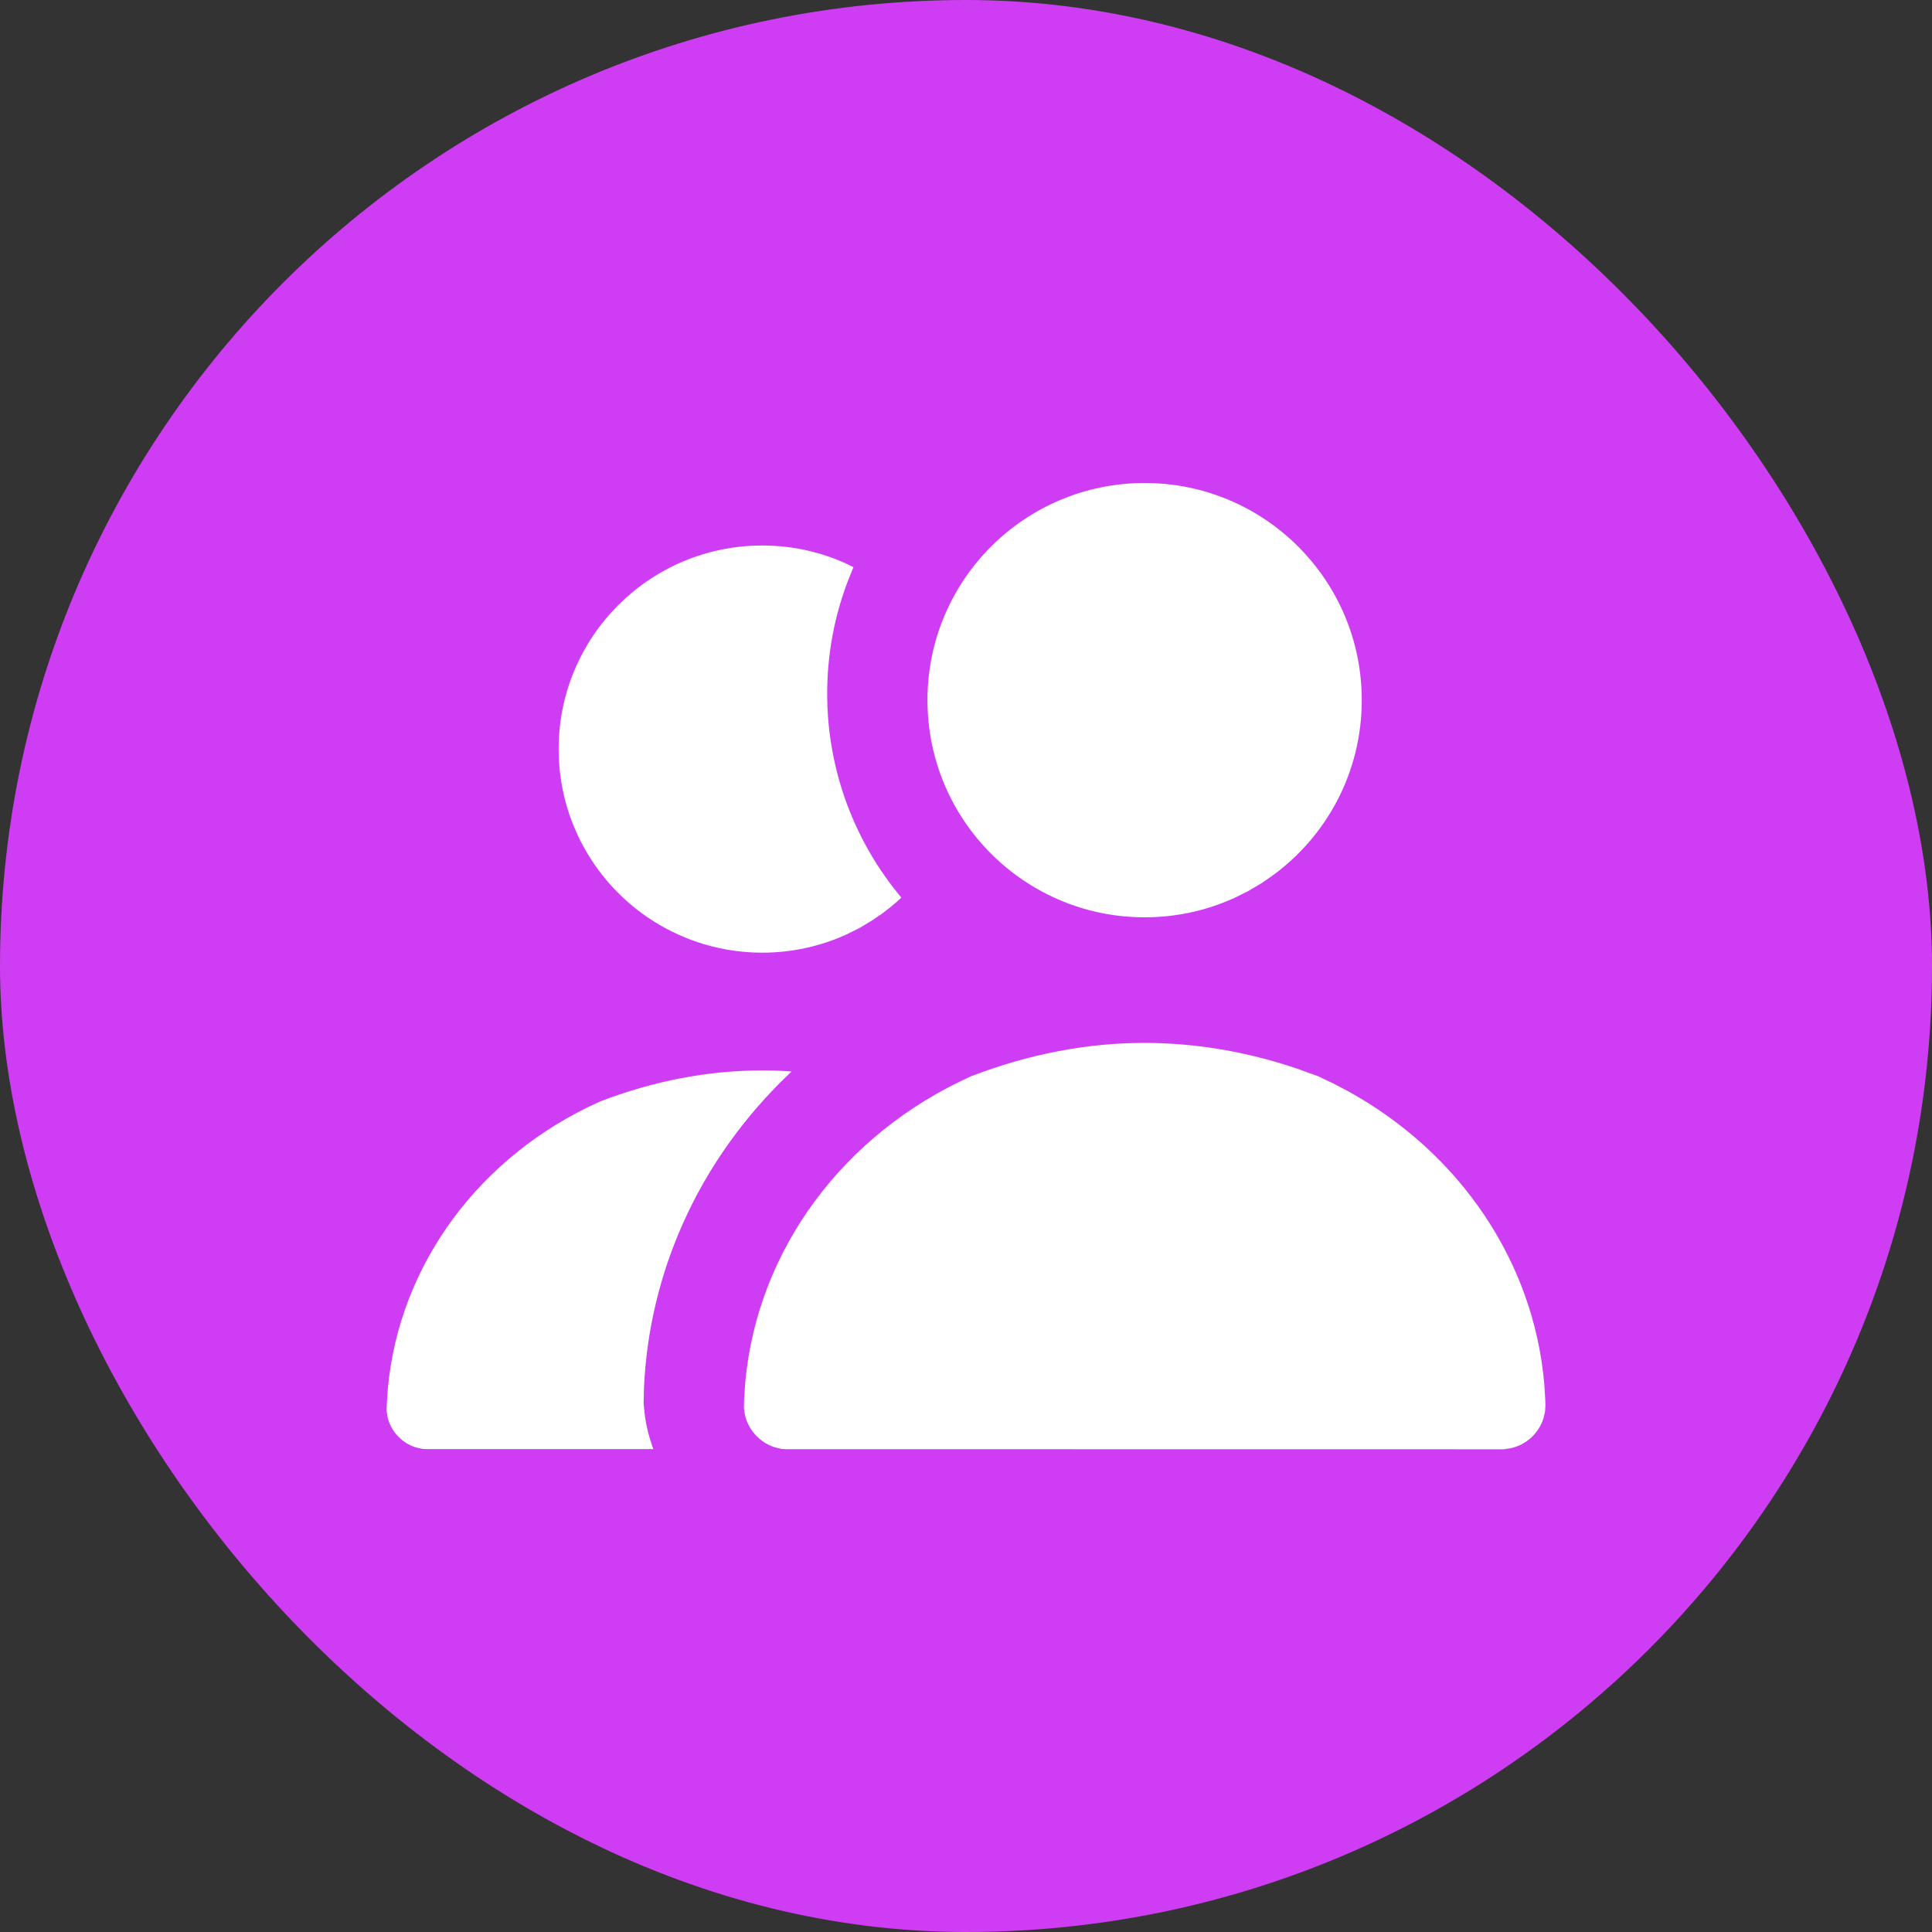 <?xml version="1.0" encoding="UTF-8"?>
<svg width="20px" height="20px" viewBox="0 0 20 20" version="1.1" xmlns="http://www.w3.org/2000/svg" xmlns:xlink="http://www.w3.org/1999/xlink">
    <rect x="0" y="0" width="20" height="20" fill="#333333" stroke="none"/>
    <title>DefaultSquadIcon</title>
    <g id="Squad-Close-Beta" stroke="none" stroke-width="1" fill="none" fill-rule="evenodd">
        <g id="Sqaud/Sidebar" transform="translate(-718, -490)">
            <g id="Sidebar" transform="translate(706, 418)">
                <g id="Feeds" transform="translate(0, 40)">
                    <g id="Squad" transform="translate(0, 28)">
                        <g id="DefaultSquadIcon" transform="translate(12, 4)">
                            <rect id="Profile-image" fill="#CE3DF3" x="0" y="0" width="20" height="20" rx="10"></rect>
                            <g id="Icon" transform="translate(4, 5)" fill="#FFFFFF">
                                <path d="M7.85,5.796 C8.373,5.797 8.897,5.884 9.42,6.06 L9.645,6.141 L9.802,6.216 L9.955,6.296 C11.114,6.935 11.88,8.064 11.987,9.335 L11.997,9.501 L11.998,9.556 L11.994,9.614 L11.978,9.682 C11.929,9.837 11.801,9.957 11.638,9.992 L11.566,10.003 L4.136,10.002 L4.09,9.999 L4.022,9.983 C3.867,9.934 3.747,9.805 3.711,9.645 L3.701,9.575 L3.703,9.485 L3.714,9.319 C3.836,7.945 4.726,6.738 6.056,6.14 C6.654,5.911 7.252,5.796 7.85,5.796 Z M3.892,6.081 C3.993,6.081 4.094,6.084 4.194,6.092 L4.073,6.21 C3.227,7.06 2.719,8.171 2.666,9.373 L2.663,9.522 L2.663,9.534 L2.676,9.657 C2.688,9.742 2.706,9.825 2.731,9.905 L2.763,10.001 L0.41,10.001 L0.367,9.998 L0.303,9.983 C0.158,9.937 0.045,9.816 0.011,9.666 L0.002,9.604 L0.004,9.539 L0.014,9.383 C0.129,8.095 0.963,6.963 2.21,6.403 C2.77,6.188 3.331,6.081 3.892,6.081 Z M3.891,0.647 C2.727,0.647 1.783,1.59 1.783,2.754 C1.783,3.502 2.173,4.16 2.761,4.534 C3.088,4.741 3.475,4.862 3.891,4.862 C4.202,4.862 4.498,4.794 4.764,4.673 L4.895,4.608 L5.02,4.533 L5.128,4.46 C5.199,4.408 5.267,4.352 5.331,4.292 C4.845,3.713 4.563,2.971 4.563,2.181 C4.563,1.772 4.638,1.381 4.775,1.02 L4.835,0.871 C4.553,0.727 4.231,0.647 3.891,0.647 Z M7.849,0 C6.607,0 5.601,1.006 5.601,2.248 C5.601,3.046 6.017,3.747 6.644,4.146 C6.993,4.368 7.406,4.496 7.849,4.496 C8.181,4.496 8.497,4.424 8.781,4.294 L8.92,4.225 L9.054,4.146 L9.169,4.067 C9.732,3.659 10.097,2.996 10.097,2.248 C10.097,1.006 9.091,0 7.849,0 Z" id="Combined-Shape"></path>
                            </g>
                        </g>
                    </g>
                </g>
            </g>
        </g>
    </g>
</svg>